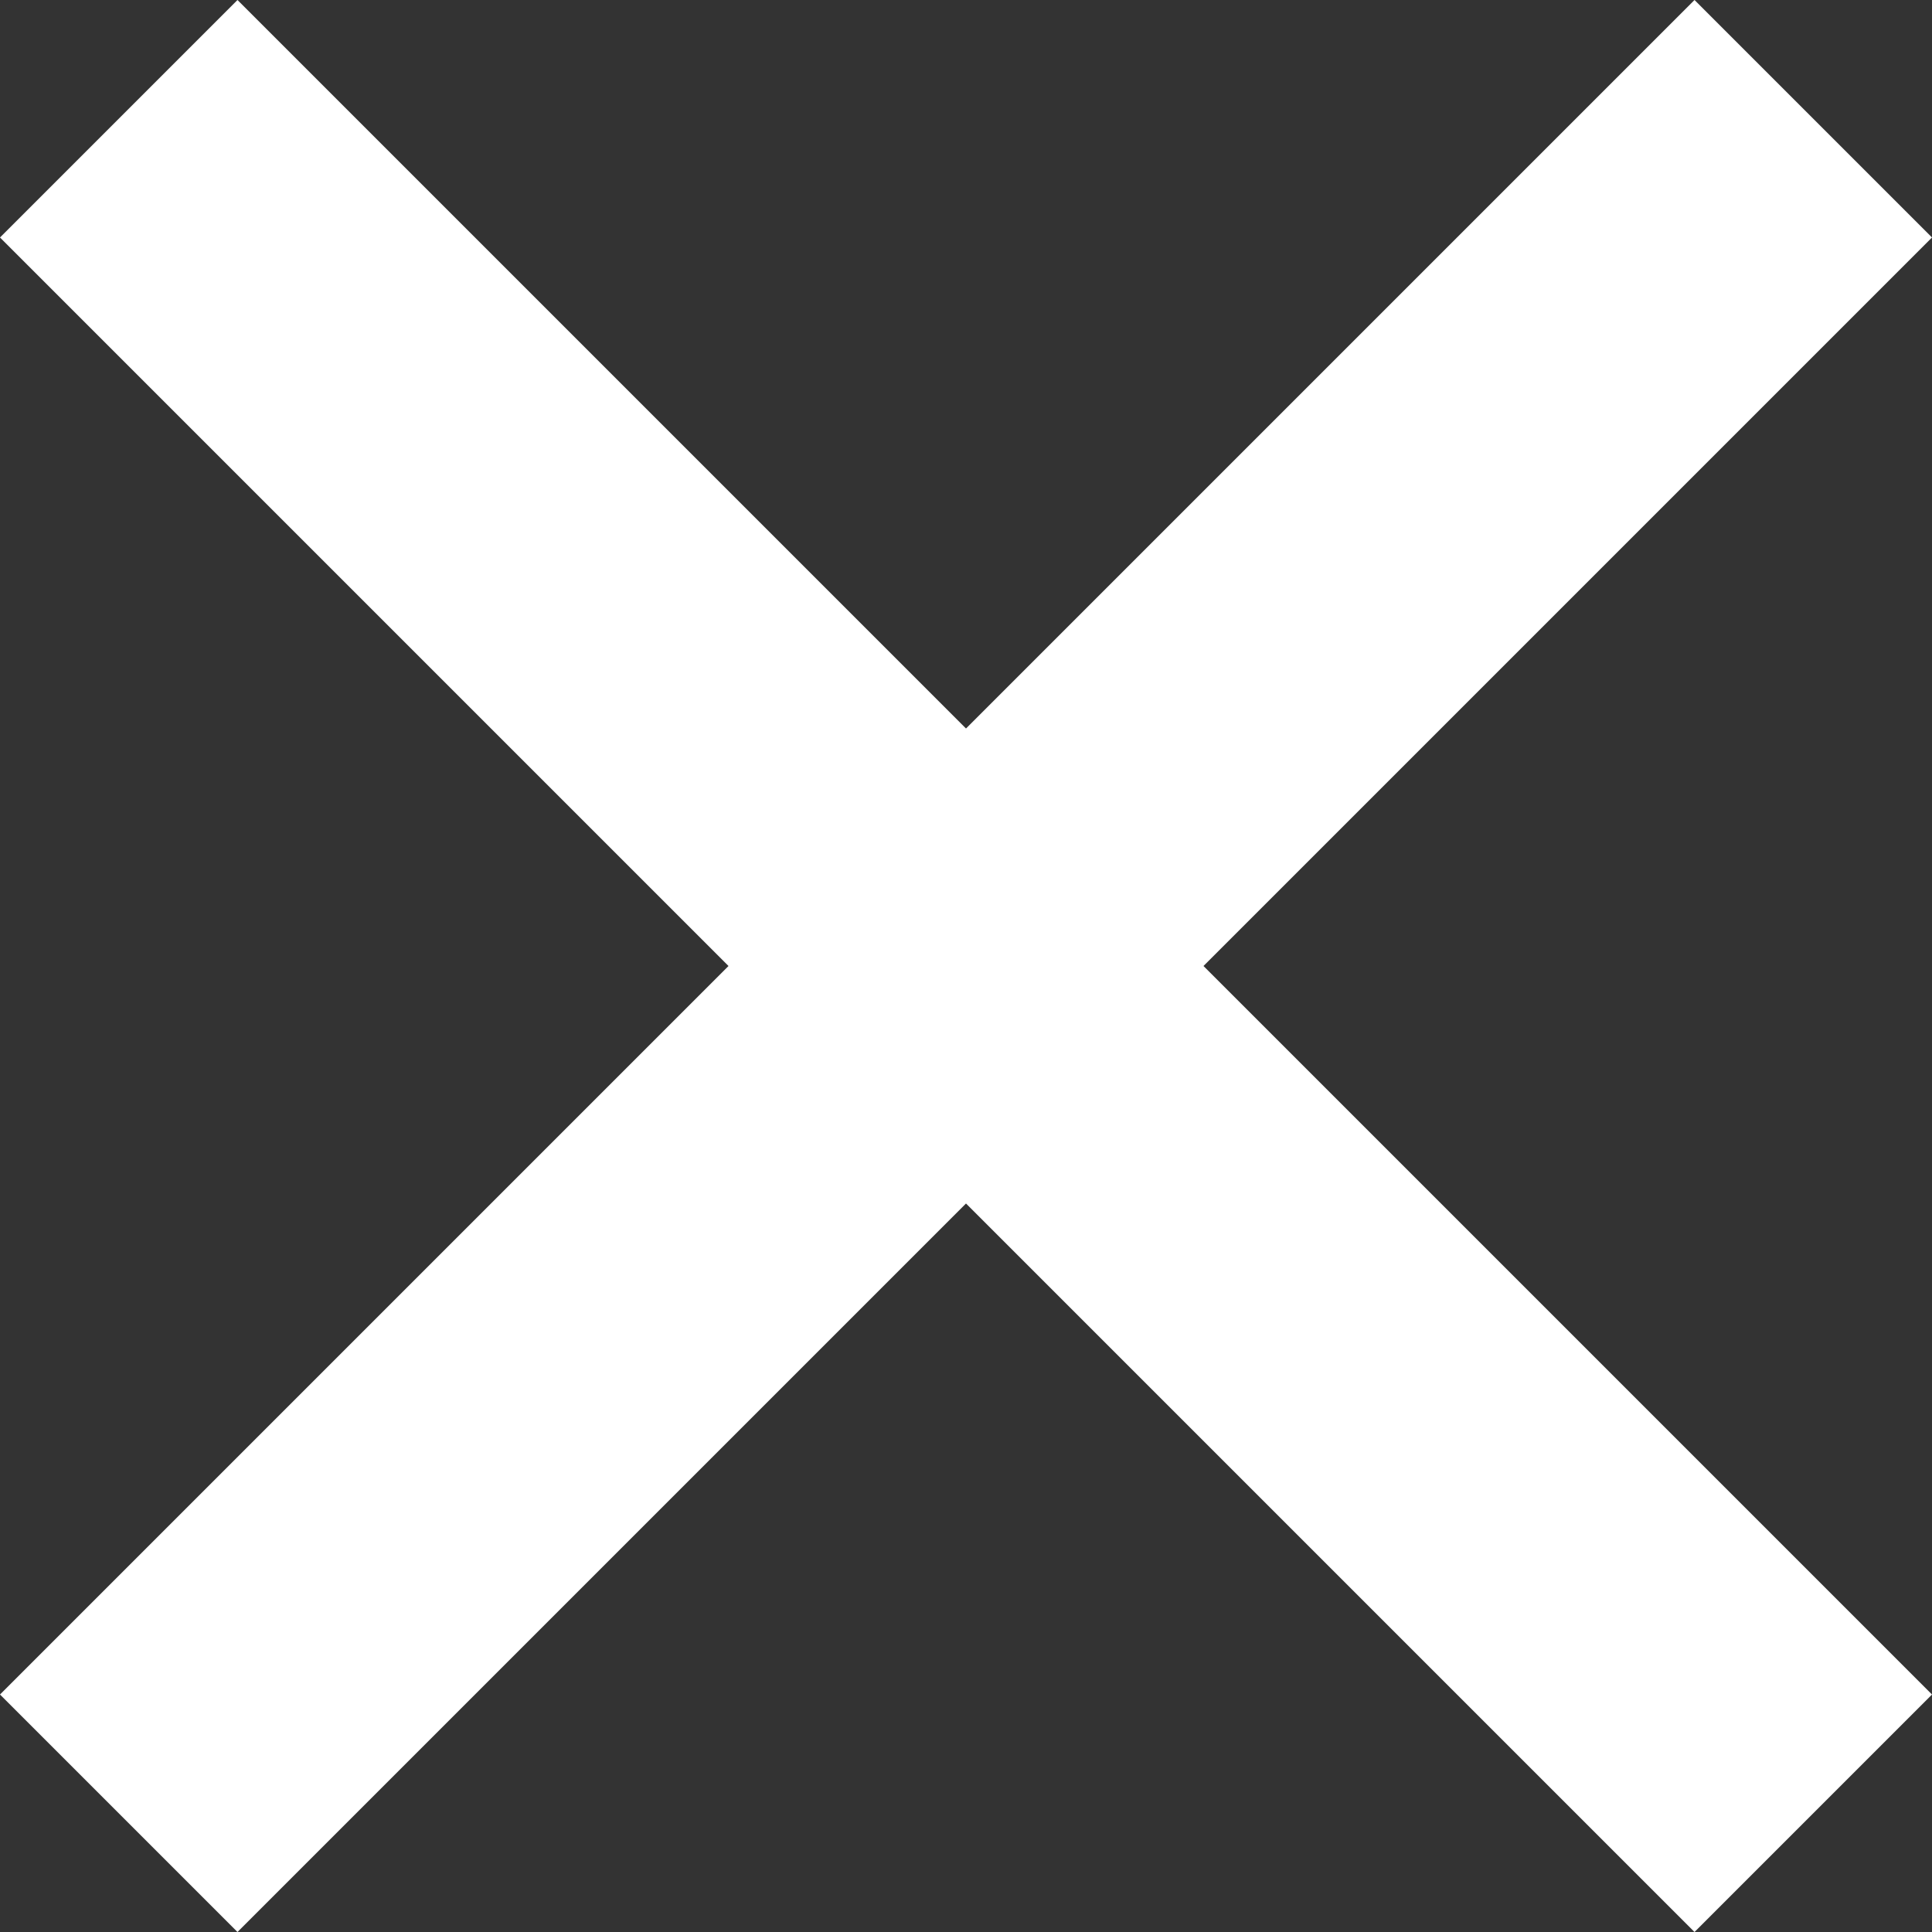 <svg xmlns="http://www.w3.org/2000/svg" width="25.414" height="25.414" viewBox="0 0 25.414 25.414">
  <rect x="0" y="0" width="25.414" height="25.414" fill="#333333" stroke="none"/>
  <path id="Pfad_121" data-name="Pfad 121" d="M29,7.417,26.583,5,17,14.583,7.417,5,5,7.417,14.583,17,5,26.583,7.417,29,17,19.417,26.583,29,29,26.583,19.417,17Z" transform="translate(-4.293 -4.293)" fill="#fff" stroke="#fff" stroke-width="1"/>
</svg>
